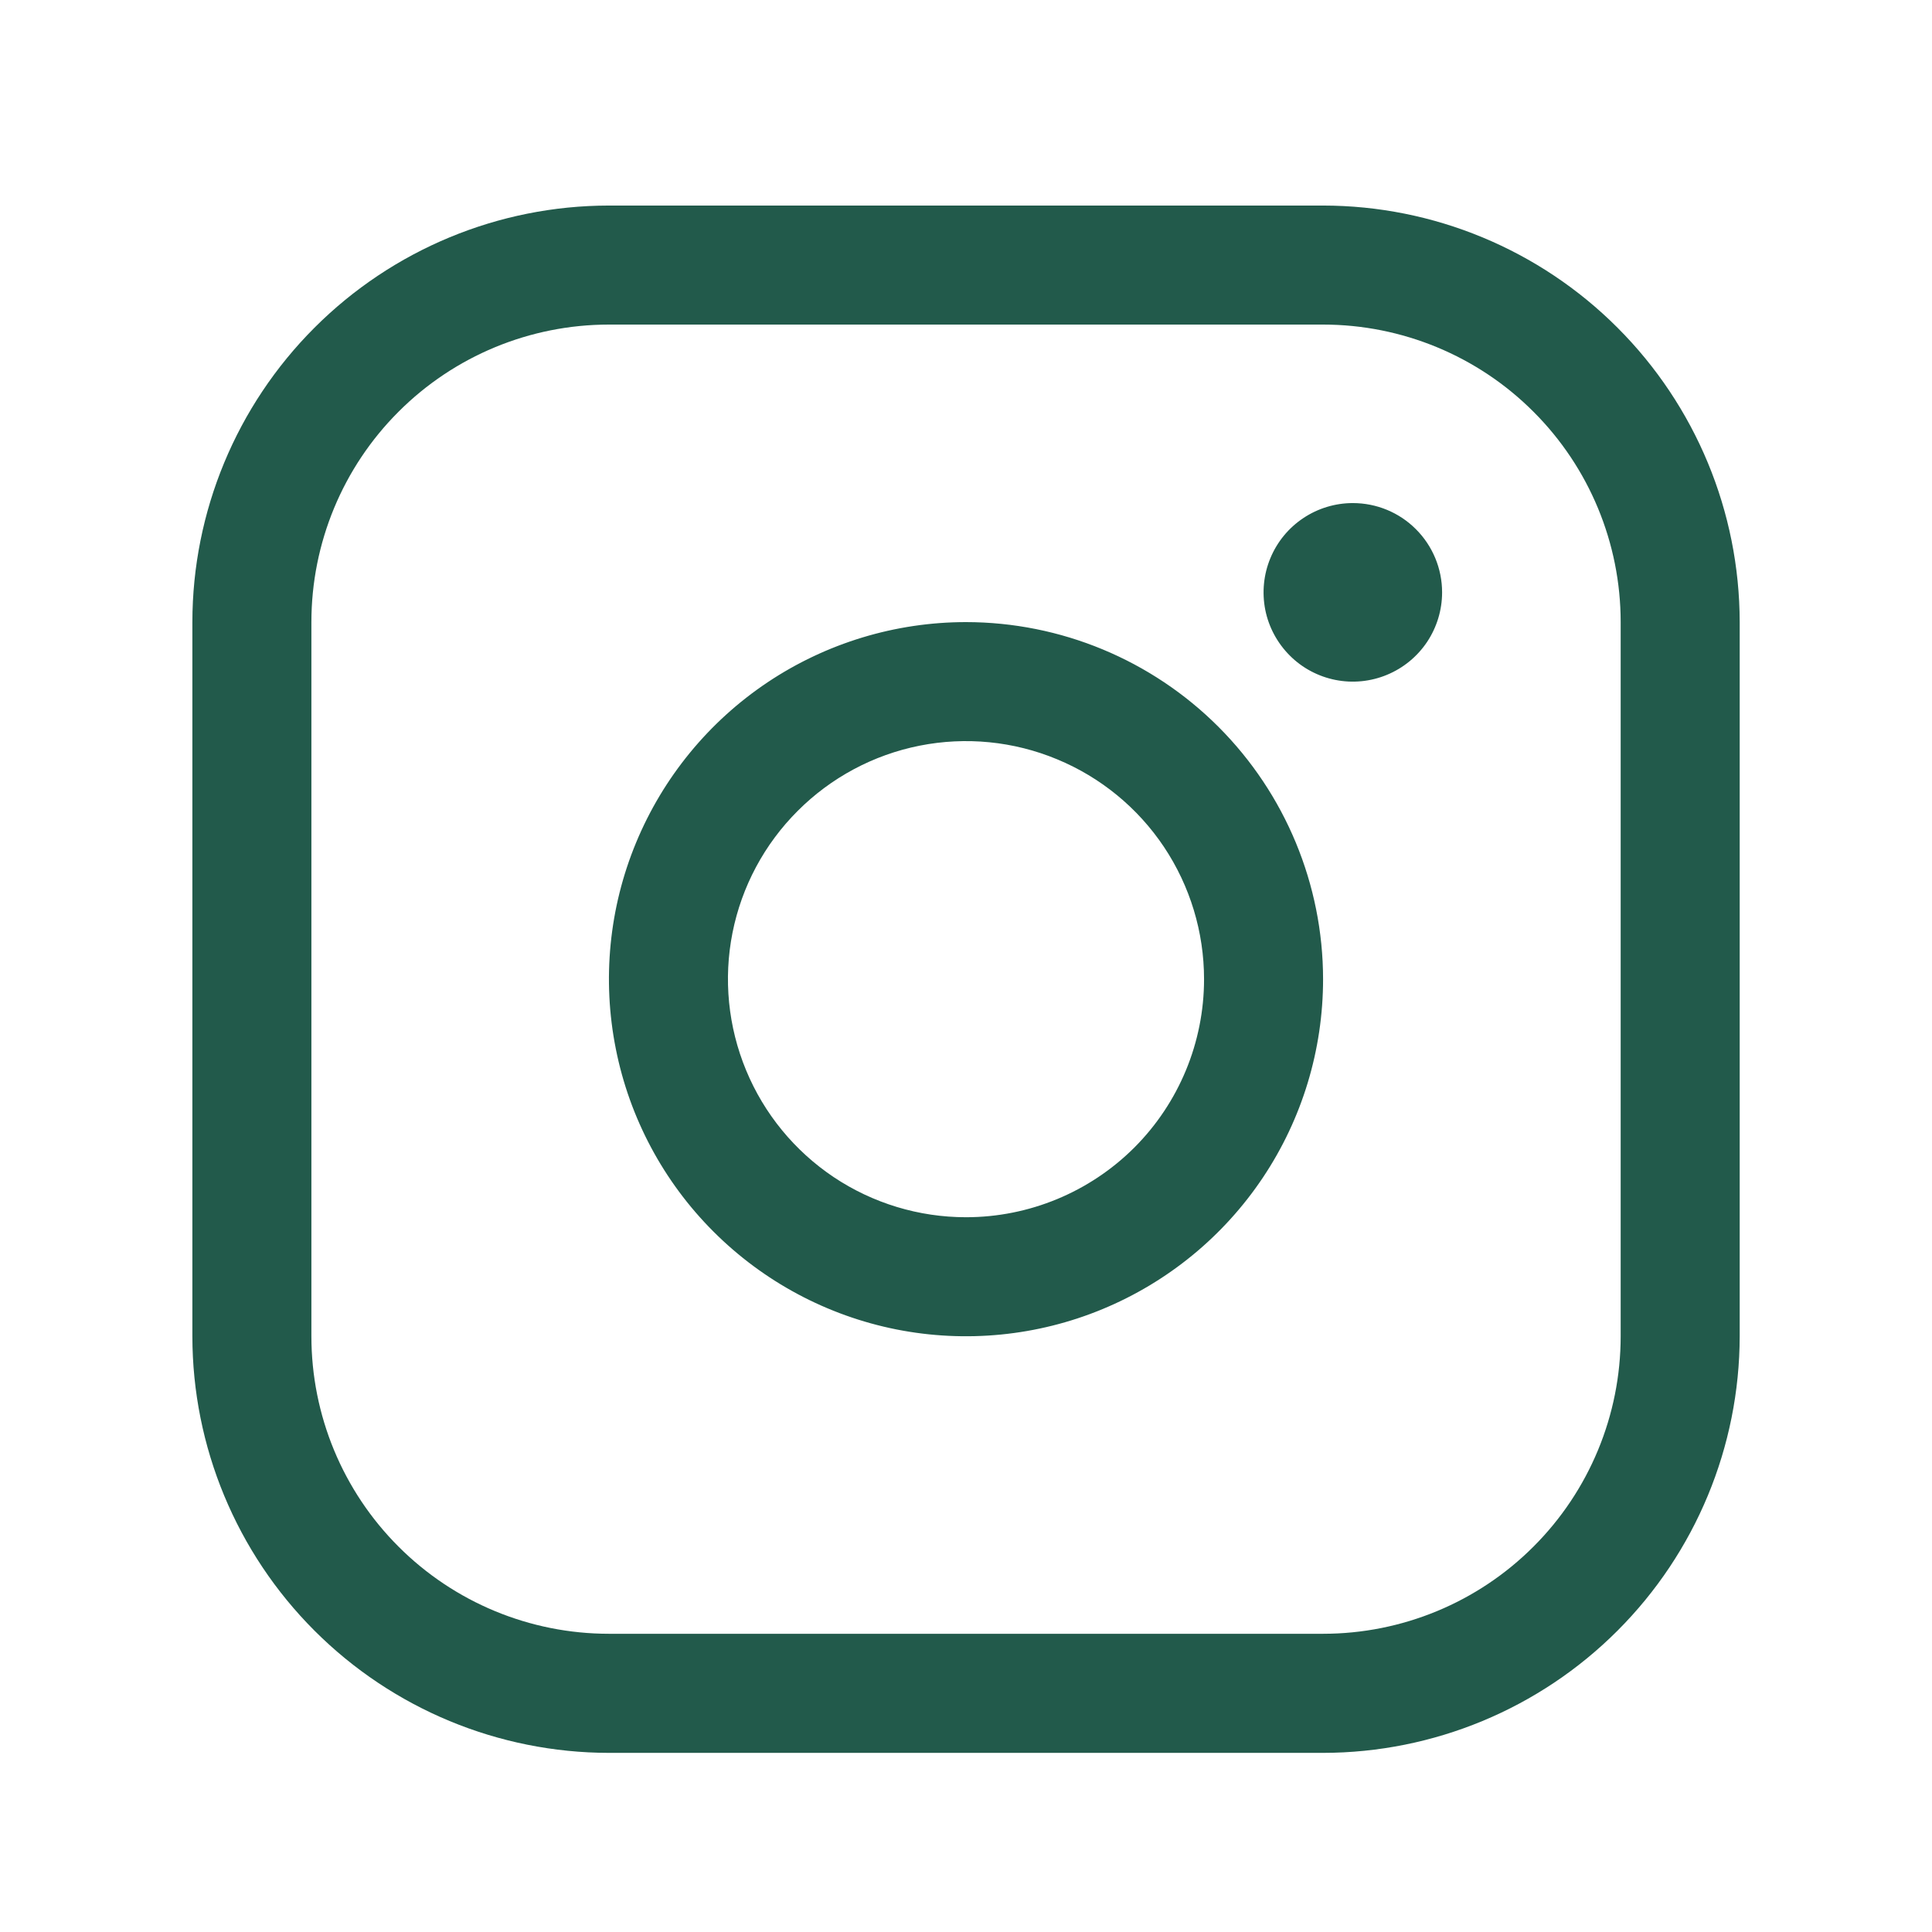 <svg width="28" height="28" viewBox="0 0 28 28" fill="none" xmlns="http://www.w3.org/2000/svg">
<path d="M14 9.016C12.977 9.016 11.976 9.32 11.125 9.888C10.274 10.457 9.611 11.265 9.219 12.211C8.827 13.156 8.725 14.197 8.925 15.201C9.124 16.204 9.617 17.127 10.341 17.85C11.065 18.574 11.987 19.067 12.991 19.267C13.994 19.466 15.035 19.364 15.98 18.972C16.926 18.58 17.734 17.917 18.303 17.066C18.872 16.215 19.175 15.214 19.175 14.191C19.174 12.819 18.628 11.504 17.658 10.533C16.688 9.563 15.372 9.017 14 9.016ZM14 17.641C13.318 17.641 12.651 17.439 12.083 17.06C11.516 16.68 11.074 16.142 10.813 15.511C10.552 14.881 10.483 14.187 10.616 13.518C10.749 12.849 11.078 12.234 11.561 11.752C12.043 11.269 12.658 10.94 13.327 10.807C13.996 10.674 14.69 10.742 15.32 11.004C15.951 11.265 16.49 11.707 16.869 12.274C17.248 12.842 17.45 13.509 17.45 14.191C17.45 15.106 17.087 15.983 16.44 16.631C15.793 17.277 14.915 17.641 14 17.641ZM19.175 2.979H8.825C7.224 2.98 5.69 3.617 4.558 4.749C3.426 5.881 2.789 7.415 2.788 9.016V19.366C2.789 20.967 3.426 22.501 4.558 23.633C5.69 24.765 7.224 25.402 8.825 25.404H19.175C20.776 25.402 22.311 24.765 23.442 23.633C24.574 22.501 25.211 20.967 25.213 19.366V9.016C25.211 7.415 24.574 5.881 23.442 4.749C22.311 3.617 20.776 2.98 19.175 2.979ZM23.488 19.366C23.488 20.51 23.033 21.607 22.224 22.415C21.416 23.224 20.319 23.678 19.175 23.678H8.825C7.681 23.678 6.584 23.224 5.776 22.415C4.967 21.607 4.513 20.51 4.513 19.366V9.016C4.513 7.872 4.967 6.775 5.776 5.967C6.584 5.158 7.681 4.704 8.825 4.704H19.175C20.319 4.704 21.416 5.158 22.224 5.967C23.033 6.775 23.488 7.872 23.488 9.016V19.366ZM20.9 8.585C20.9 8.841 20.824 9.091 20.682 9.304C20.54 9.516 20.338 9.682 20.101 9.78C19.865 9.878 19.605 9.904 19.354 9.854C19.103 9.804 18.872 9.681 18.692 9.5C18.511 9.319 18.387 9.088 18.337 8.837C18.288 8.586 18.313 8.326 18.411 8.09C18.509 7.853 18.675 7.651 18.888 7.509C19.1 7.367 19.351 7.291 19.606 7.291C19.95 7.291 20.279 7.427 20.521 7.67C20.764 7.913 20.9 8.242 20.9 8.585Z" fill="#225A4B"/>
</svg>
